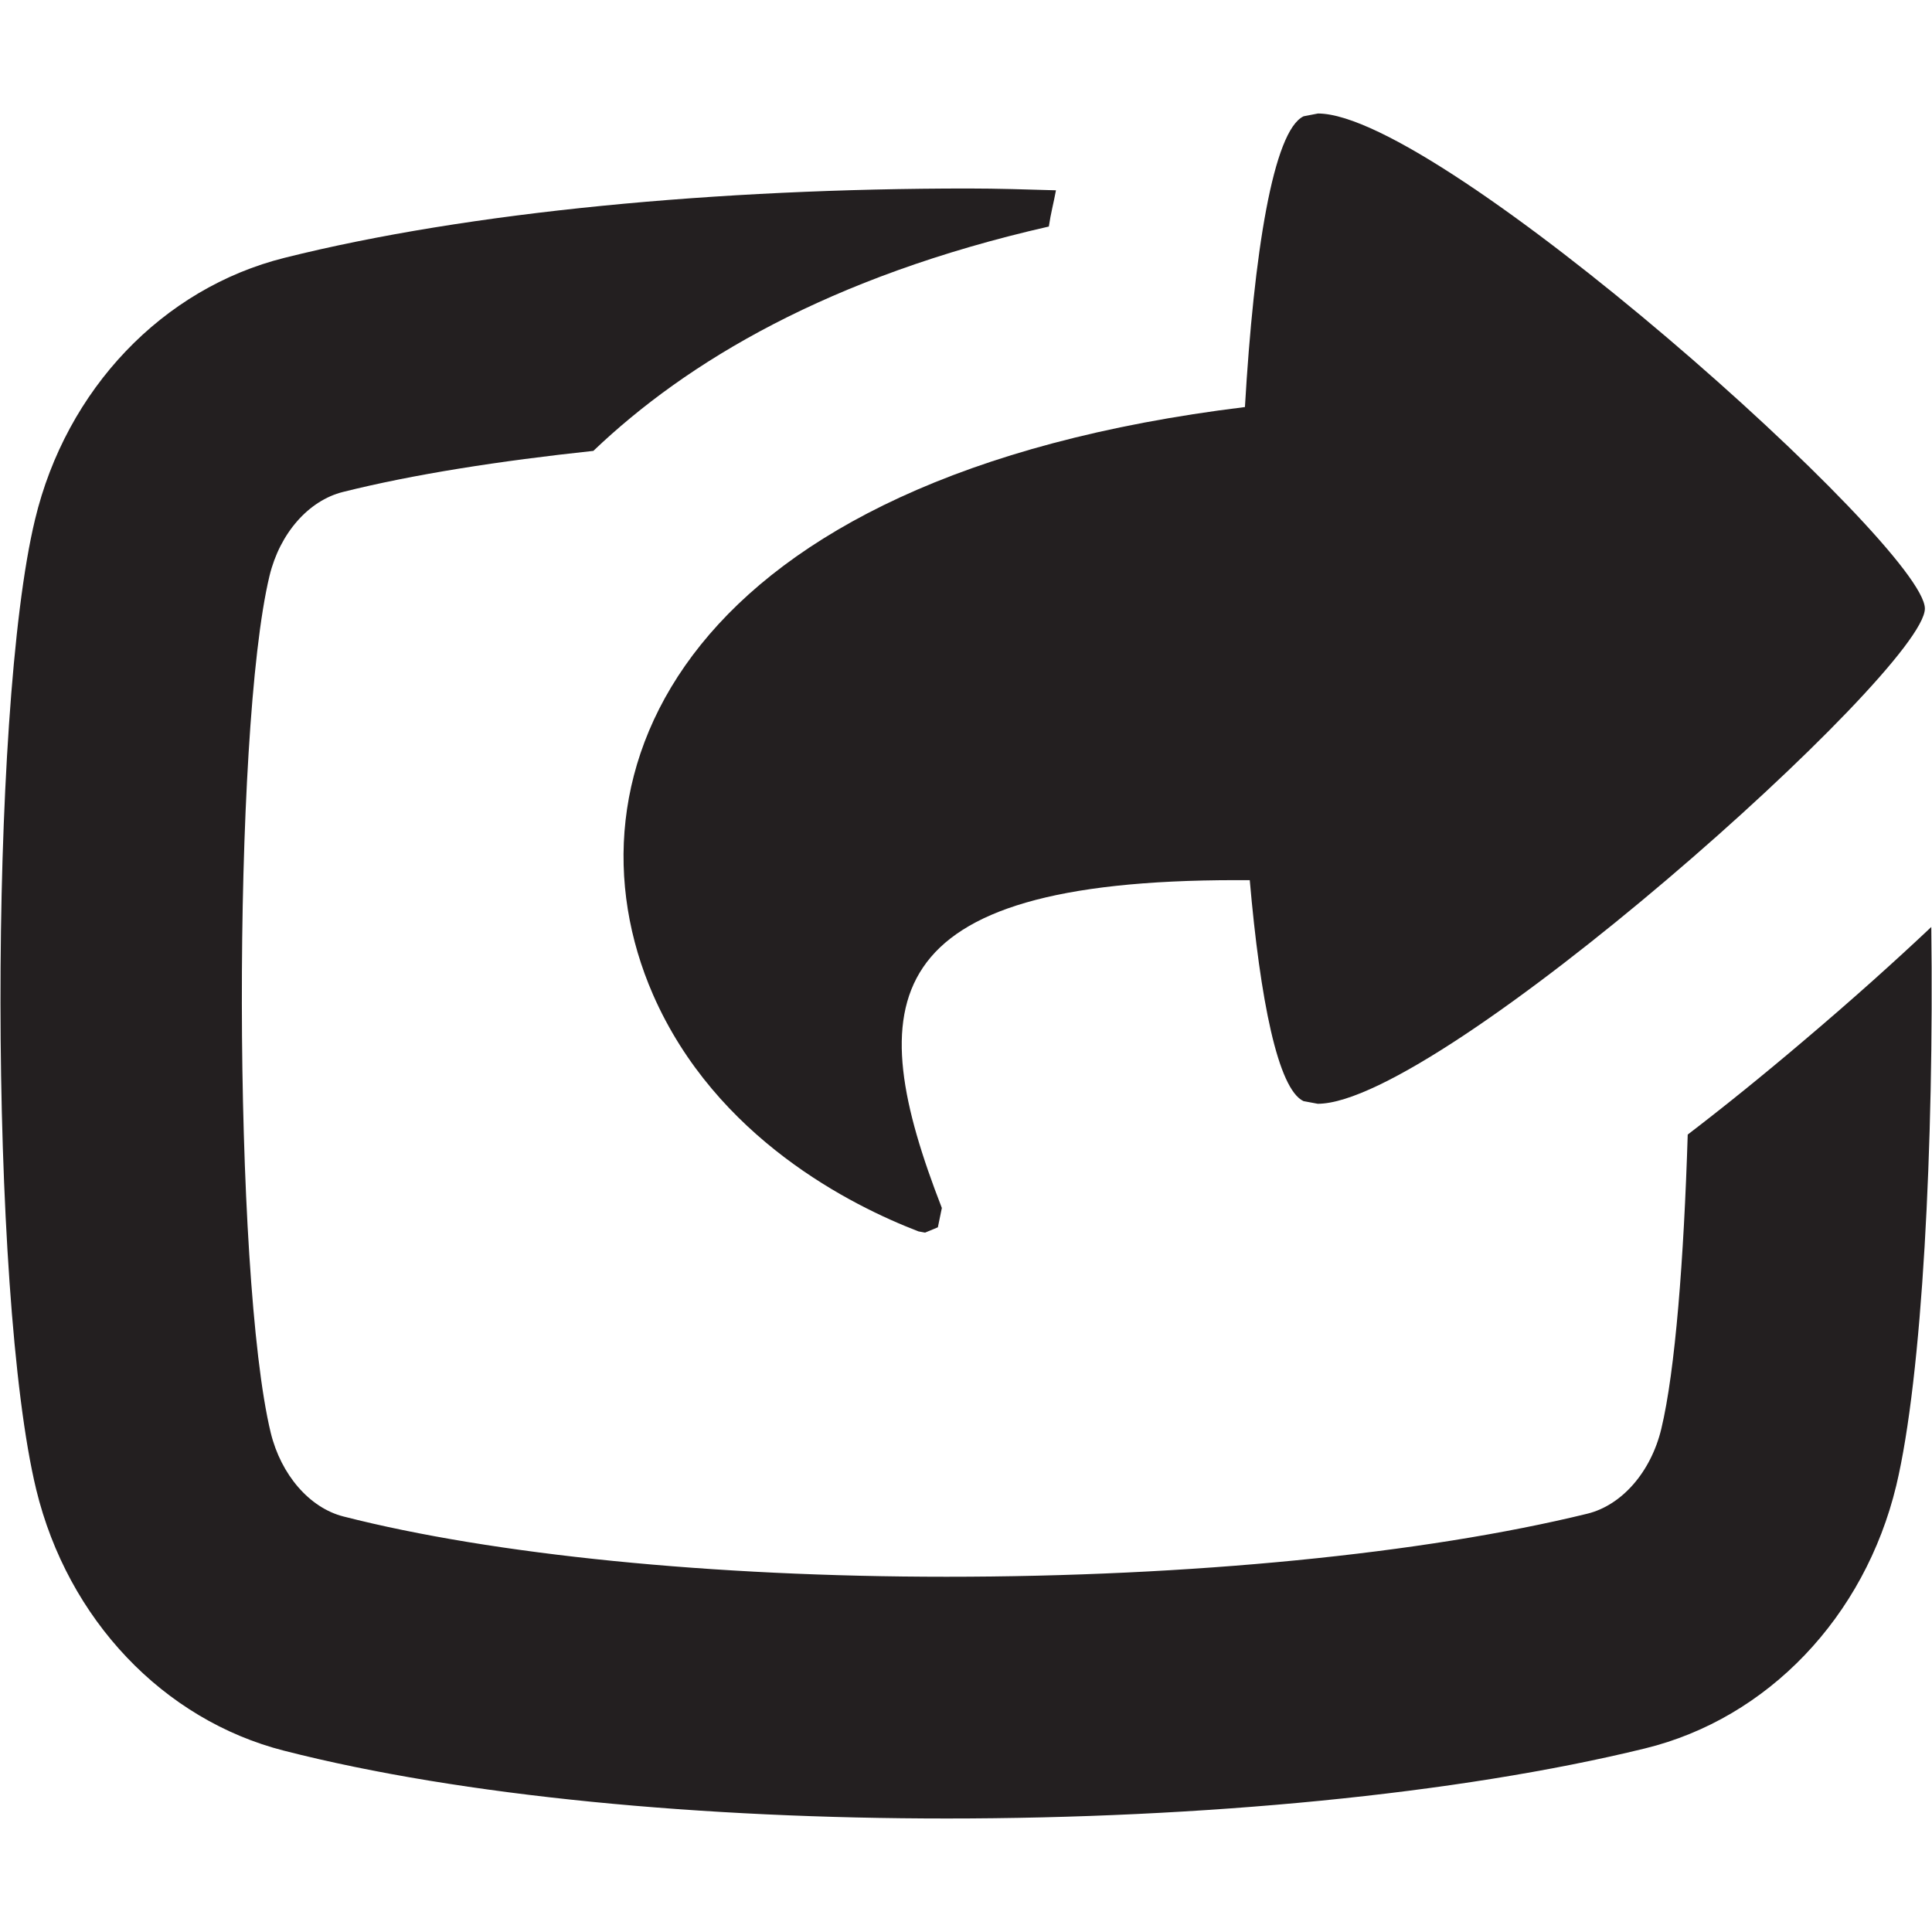 <?xml version="1.0" encoding="utf-8"?>
<!-- Generator: Adobe Illustrator 16.0.0, SVG Export Plug-In . SVG Version: 6.00 Build 0)  -->
<!DOCTYPE svg PUBLIC "-//W3C//DTD SVG 1.1//EN" "http://www.w3.org/Graphics/SVG/1.1/DTD/svg11.dtd">
<svg version="1.1" id="Layer_1" xmlns="http://www.w3.org/2000/svg" xmlns:xlink="http://www.w3.org/1999/xlink" x="0px" y="0px"
	 width="16px" height="16px" viewBox="0 0 16 16" style="enable-background:new 0 0 16 16;" xml:space="preserve">
<style type="text/css">
<![CDATA[
	.st0{fill:#231F20;}
	.st1{fill:none;}
]]>
</style>
<g>
	<path class="st0" d="M14.941,8.616c-0.352,0.299-0.67,0.555-0.964,0.78c-0.032,1.029-0.103,1.955-0.219,2.438
		c-0.086,0.356-0.326,0.632-0.613,0.702c-1.357,0.332-3.292,0.522-5.307,0.522c-1.935,0-3.753-0.182-4.993-0.499
		c-0.281-0.071-0.518-0.345-0.603-0.694c-0.314-1.3-0.32-5.808-0.01-7.096c0.085-0.352,0.323-0.624,0.609-0.695
		c0.583-0.146,1.297-0.257,2.073-0.34c0.771-0.736,1.948-1.443,3.772-1.858c0.016-0.11,0.04-0.196,0.059-0.3
		C8.505,1.569,8.262,1.561,8.018,1.561c-2.063,0-4.132,0.191-5.661,0.574c-1.01,0.252-1.808,1.088-2.067,2.168
		c-0.384,1.589-0.382,6.413,0.01,8.033c0.261,1.074,1.052,1.908,2.054,2.163c1.482,0.379,3.479,0.561,5.486,0.561
		c2.107,0,4.229-0.2,5.782-0.58c1.017-0.248,1.82-1.089,2.082-2.177c0.216-0.904,0.313-2.829,0.29-4.626
		C15.696,7.958,15.353,8.267,14.941,8.616z"/>
	<path class="st0" d="M10.796,0.963c-0.252,0.119-0.412,1.136-0.486,2.408C5.62,3.945,4.617,6.425,5.408,8.237
		c0.521,1.19,1.649,1.75,2.199,1.961l0.054,0.01l0.106-0.044l0.033-0.16c-0.659-1.695-0.568-2.715,2.438-2.715h0.112
		c0.086,0.99,0.233,1.73,0.445,1.83l0.118,0.022c1.013,0,5.028-3.589,5.028-4.101S11.929,0.94,10.915,0.94L10.796,0.963z"/>
</g>
</svg>
